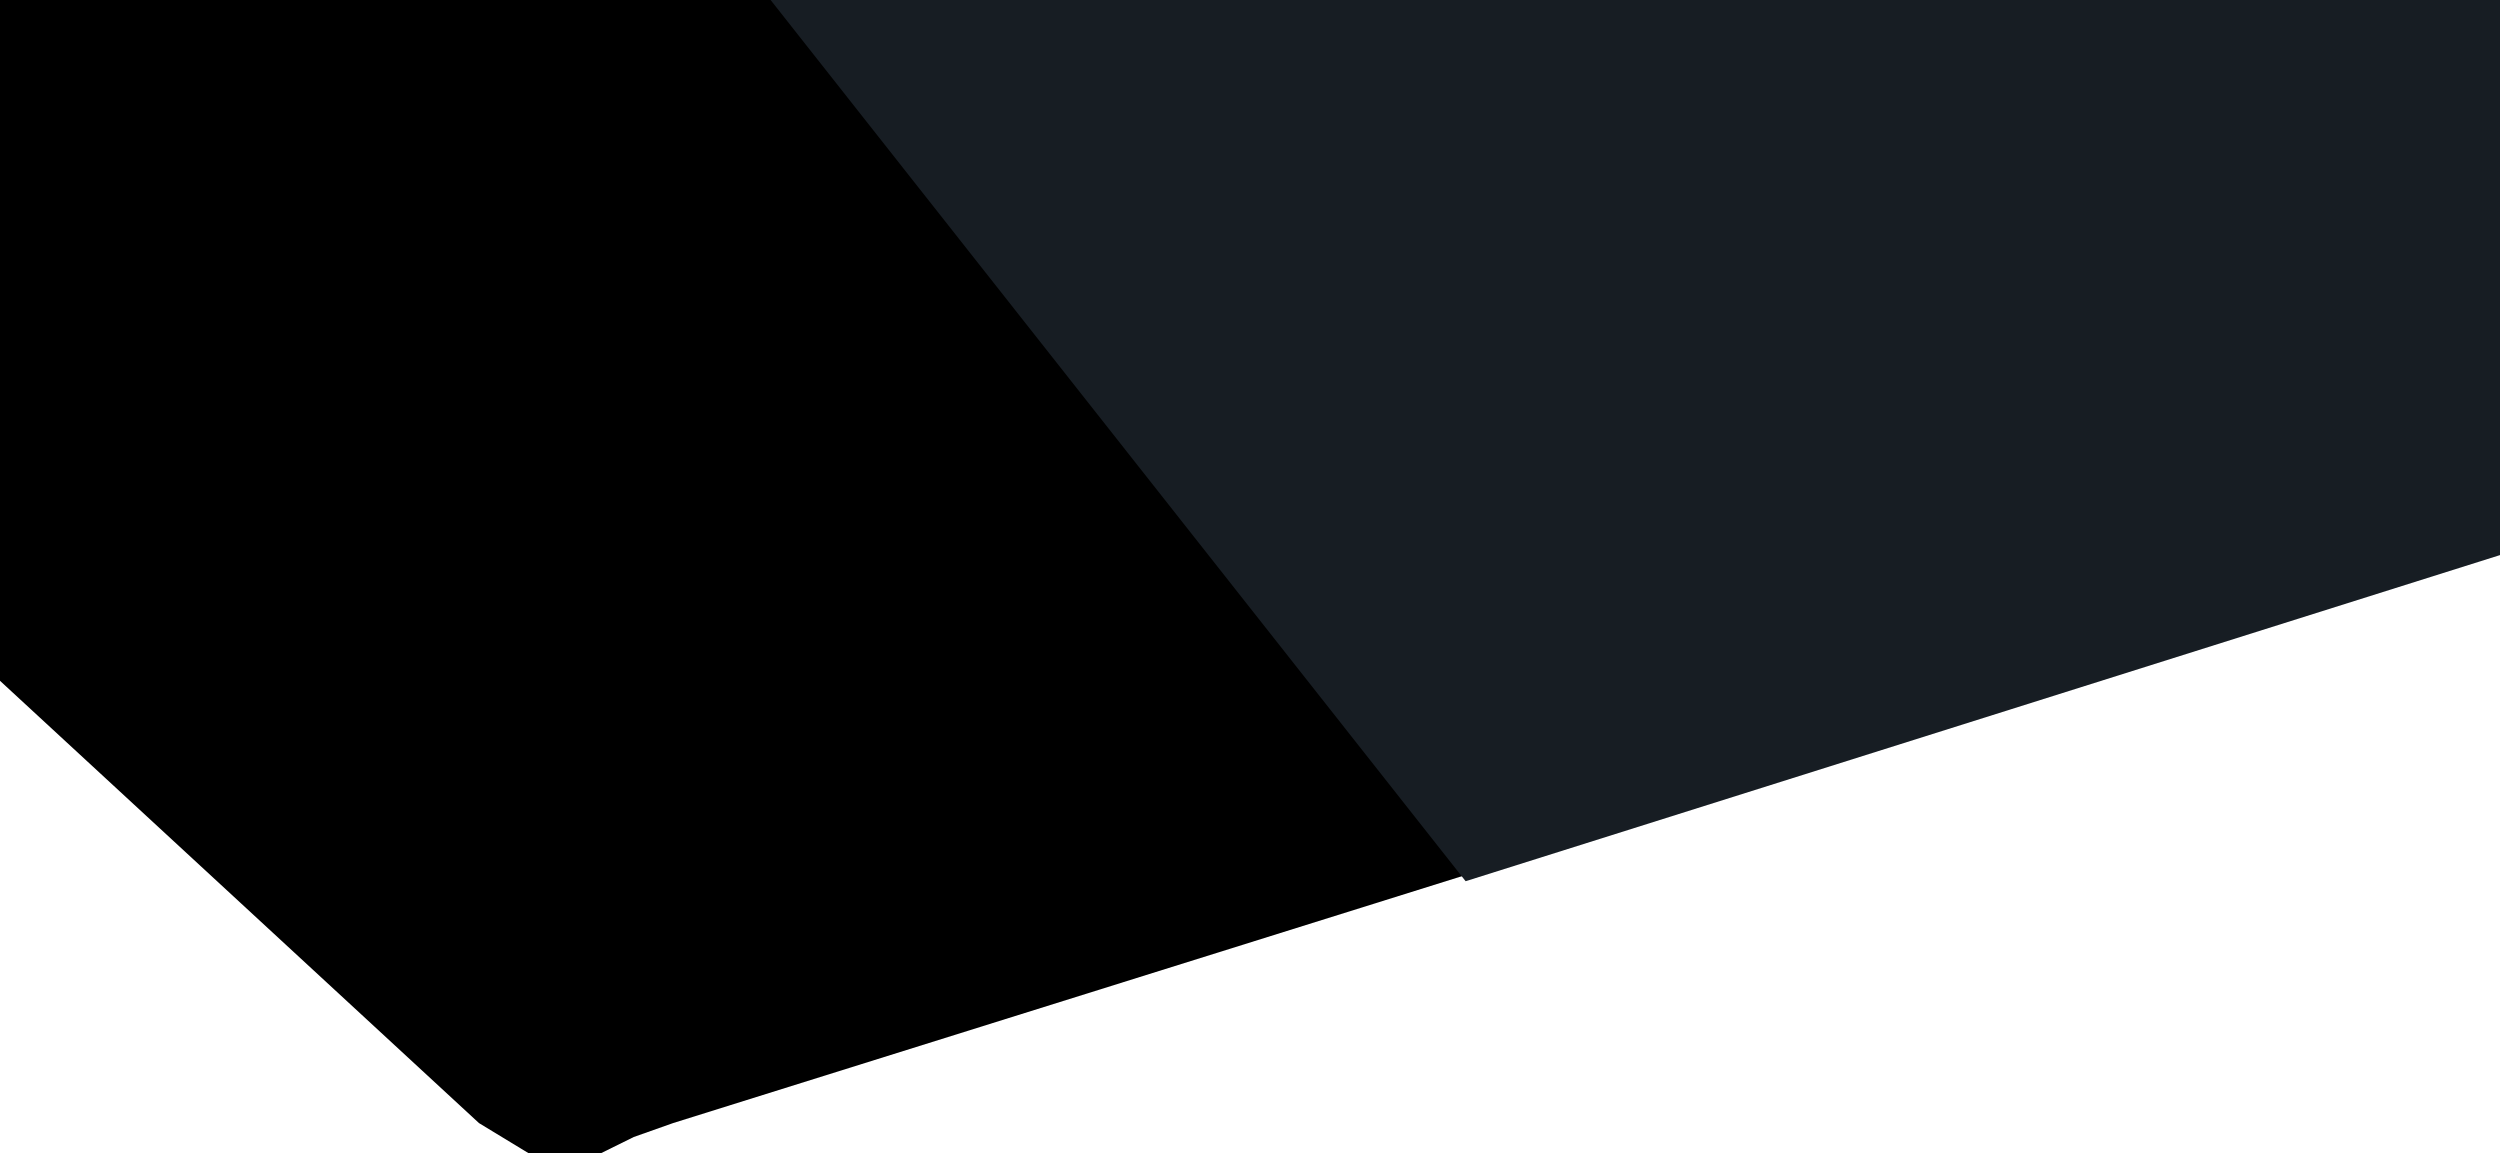 <svg xmlns="http://www.w3.org/2000/svg" viewBox="0 0 1931 890.725">
  <defs>
    <style>
      .cls-1 {
        fill: #171d23;
      }
    </style>
  </defs>
  <g id="Group_7" data-name="Group 7" transform="translate(-2793 -1614)">
    <g id="Black_top_bg" data-name="Black top bg" transform="translate(2804 1614)">
      <g id="Back_2" data-name="Back 2" transform="translate(-11)">
        <path id="Path_1" data-name="Path 1" d="M0,0V525.85L369.967,867.473l38.272,23.252h55.971l25.358-12.52,30.3-10.732L1920,429.265V0Z"/>
      </g>
    </g>
    <g id="Drak_grey_side" data-name="Drak grey side" transform="translate(2804 1614)">
      <path id="Path_2" data-name="Path 2" class="cls-1" d="M584.211,0l536.842,680.648L1920,428.755V0Z"/>
    </g>
  </g>
</svg>
